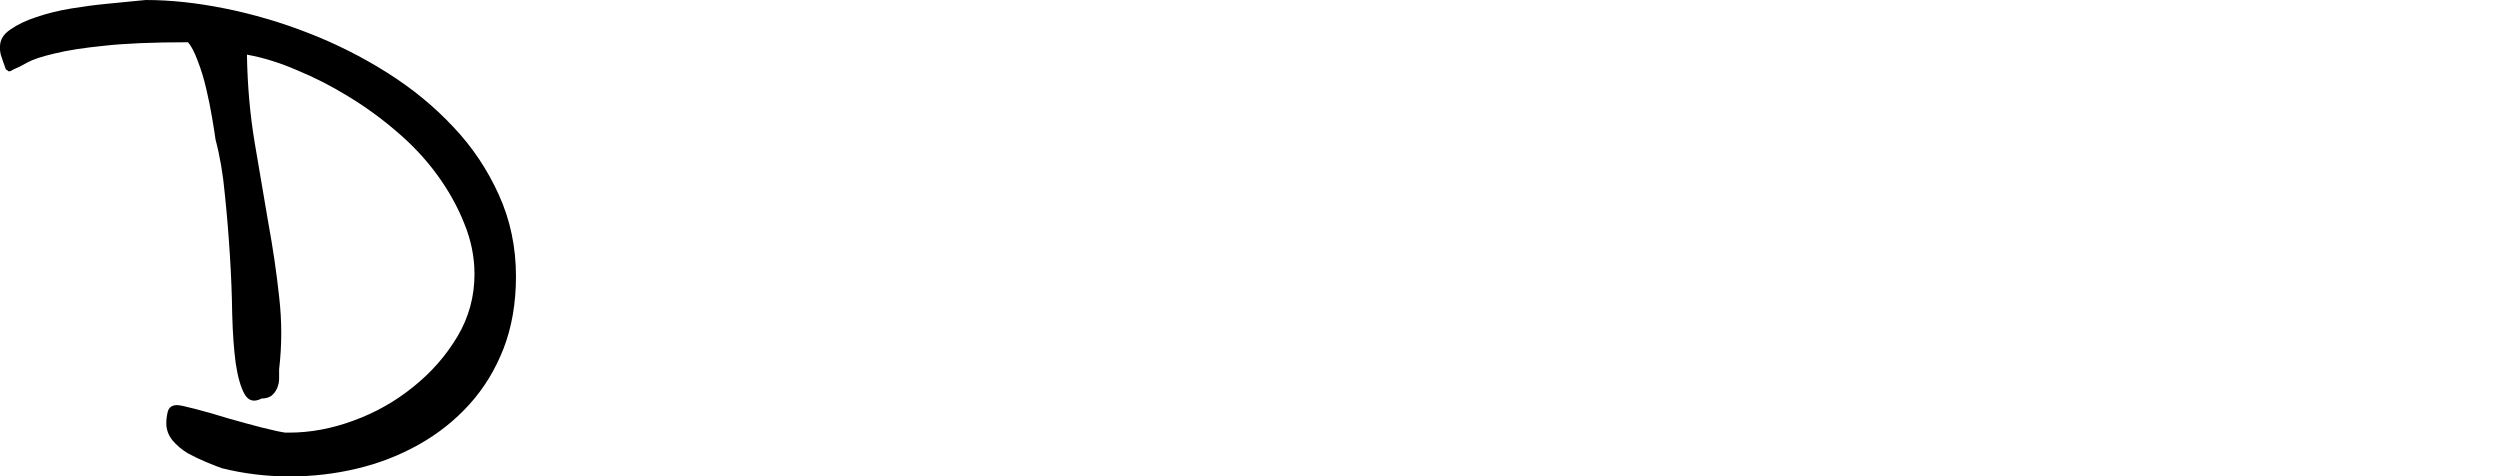 <?xml version="1.0" encoding="utf-8"?>
<svg xmlns="http://www.w3.org/2000/svg" xmlns:ev="http://www.w3.org/2001/xml-events" xmlns:xlink="http://www.w3.org/1999/xlink" version="1.1" baseProfile="full" width="6449.0" height="1229.0" viewBox="38.0 -1208.0 6449.0 1229.0">
<defs/>
<g><path d="M 467 -116 C 467 -126 468.333 -136.333 471 -147 C 474.333 -157.667 482.333 -163 495 -163 C 501 -163 516.667 -159.667 542 -153 C 568 -146.333 596 -138.333 626 -129 C 656 -120.333 685.333 -112.333 714 -105 C 743.333 -97.667 763.333 -93.333 774 -92 C 777.333 -92 780.667 -92 784 -92 C 838.667 -92 894 -102.333 950 -123 C 1006.667 -143.667 1058 -172.667 1104 -210 C 1150.667 -247.333 1188.667 -290.667 1218 -340 C 1247.333 -389.333 1262 -443 1262 -501 C 1262 -545.667 1253 -589.667 1235 -633 C 1217.667 -676.333 1194.333 -718 1165 -758 C 1135.667 -798 1101.333 -834.667 1062 -868 C 1022.667 -902 981 -932.333 937 -959 C 893.667 -985.667 849.333 -1008.333 804 -1027 C 759.333 -1046.333 716.333 -1059.667 675 -1067 C 676.333 -987 683 -911.333 695 -840 C 707 -768.667 718.667 -700 730 -634 C 742 -568.667 751.333 -505 758 -443 C 765.333 -380.333 765.333 -317.667 758 -255 C 758 -247.667 758 -239.667 758 -231 C 758 -223 756.333 -215 753 -207 C 749.667 -199 744.667 -192.333 738 -187 C 731.333 -182.333 723 -180 713 -180 C 693.667 -170 679 -173.667 669 -191 C 659 -209 651.333 -235.667 646 -271 C 641.333 -306.333 638.333 -348.333 637 -397 C 636.333 -446.333 634.333 -497.333 631 -550 C 627.667 -603.333 623.333 -655.667 618 -707 C 613.333 -758.333 605.333 -805.333 594 -848 C 592 -862.667 589 -881.667 585 -905 C 581 -929 576 -953.667 570 -979 C 564 -1005 556.667 -1029 548 -1051 C 540 -1073 531.667 -1089 523 -1099 C 433 -1099 361 -1096 307 -1090 C 253.667 -1084.667 211 -1078 179 -1070 C 147 -1062.667 123.667 -1055 109 -1047 C 95 -1039 82.333 -1032.667 71 -1028 C 70 -1027.333 69 -1026.667 68 -1026 C 65.333 -1024.667 63.333 -1024 62 -1024 C 59.333 -1024 58 -1024.667 58 -1026 C 56.667 -1027.333 55.333 -1028 54 -1028 C 53.333 -1028.667 52.333 -1031 51 -1035 C 49.667 -1039 48 -1043.667 46 -1049 C 44 -1055 42 -1061 40 -1067 C 38.667 -1073 38 -1077.333 38 -1080 C 38 -1082.667 38 -1085.333 38 -1088 C 38 -1105.333 47 -1120 65 -1132 C 83 -1144.667 105.333 -1155.333 132 -1164 C 159.333 -1173.333 189 -1180.667 221 -1186 C 253.667 -1191.333 284 -1195.333 312 -1198 C 340 -1200.667 363.667 -1203 383 -1205 C 403 -1207 413.333 -1208 414 -1208 C 478 -1208 546.333 -1200.667 619 -1186 C 691.667 -1171.333 763 -1150.333 833 -1123 C 903.667 -1095.667 971.333 -1061.667 1036 -1021 C 1100.667 -980.333 1157.667 -933.667 1207 -881 C 1256.333 -829 1295.667 -770.333 1325 -705 C 1354.333 -640.333 1369 -570.333 1369 -495 C 1369 -426.333 1358.333 -364.333 1337 -309 C 1315.667 -254.333 1286.333 -206.333 1249 -165 C 1211.667 -123.667 1168 -89 1118 -61 C 1068 -33 1014.667 -12.333 958 1 C 902 14.333 844.333 21 785 21 C 725.667 21 667.667 14 611 0 C 599.667 -4 586 -9.333 570 -16 C 554 -22.667 538 -30.333 522 -39 C 506.667 -48.333 493.667 -59.333 483 -72 C 472.333 -85.333 467 -100 467 -116z "/>
</g></svg>

